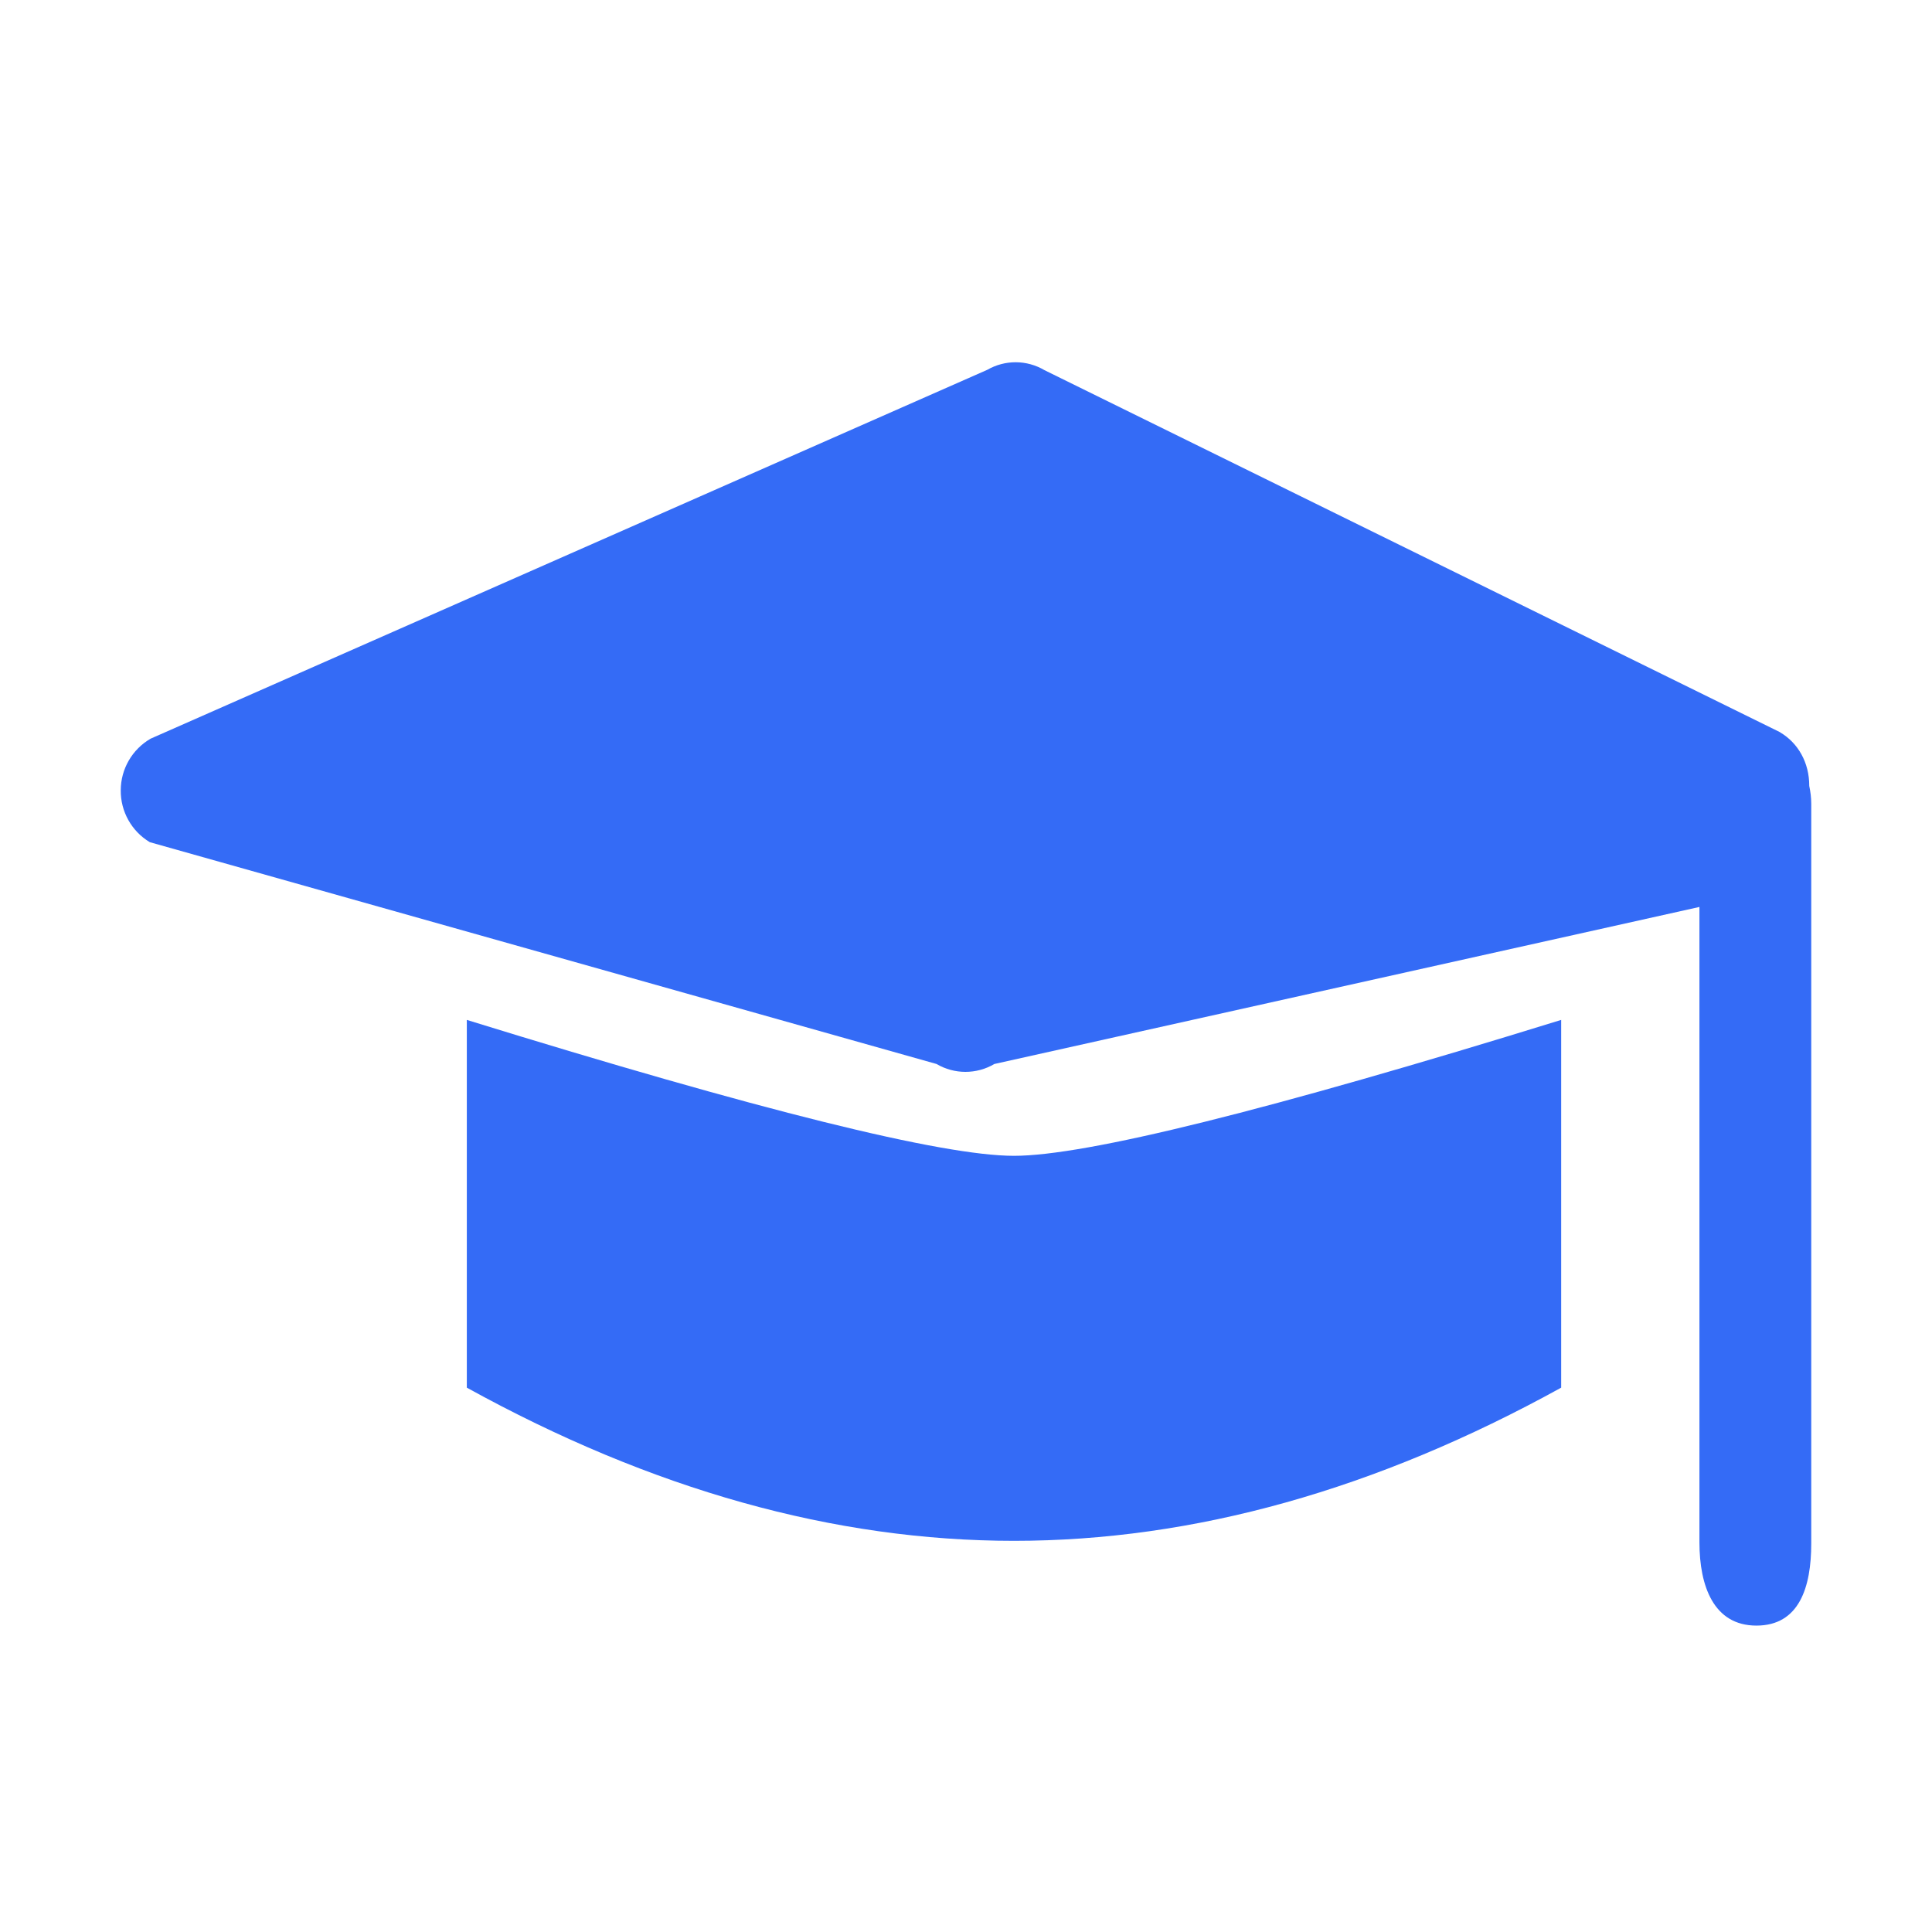 <!--?xml version="1.0" encoding="UTF-8"?-->
<svg width="32px" height="32px" viewBox="0 0 32 32" version="1.1" xmlns="http://www.w3.org/2000/svg" xmlns:xlink="http://www.w3.org/1999/xlink">
    <title>779.实习</title>
    <g id="779.实习" stroke="none" stroke-width="1" fill="none" fill-rule="evenodd">
        <g id="编组" transform="translate(2, 6)" fill="#000000" fill-rule="nonzero">
            <path d="M27.483,6.129 C27.782,6.305 27.968,6.631 27.967,7.017 C27.987,7.112 28,7.211 28,7.313 L28,19.565 C28,20.29 27.801,20.925 27.092,20.925 C26.384,20.925 26.148,20.271 26.148,19.545 L26.148,9.022 L14.47,11.623 C14.174,11.797 13.808,11.797 13.512,11.623 L0.481,7.949 C0.179,7.768 -0.004,7.44 6.08008794e-05,7.089 C0.001,6.737 0.189,6.412 0.494,6.235 L14.353,0.125 C14.646,-0.043 15.005,-0.042 15.298,0.13 L27.484,6.128 L27.483,6.129 Z M5.732,10.893 C10.587,12.394 13.608,13.144 14.795,13.144 C15.981,13.144 19.003,12.394 23.858,10.893 L23.858,16.984 C20.793,18.675 17.772,19.521 14.795,19.521 C11.818,19.521 8.797,18.675 5.732,16.984 L5.732,10.893 Z" id="形状" fill="#346bf6"></path>
        </g>
    </g>
</svg>